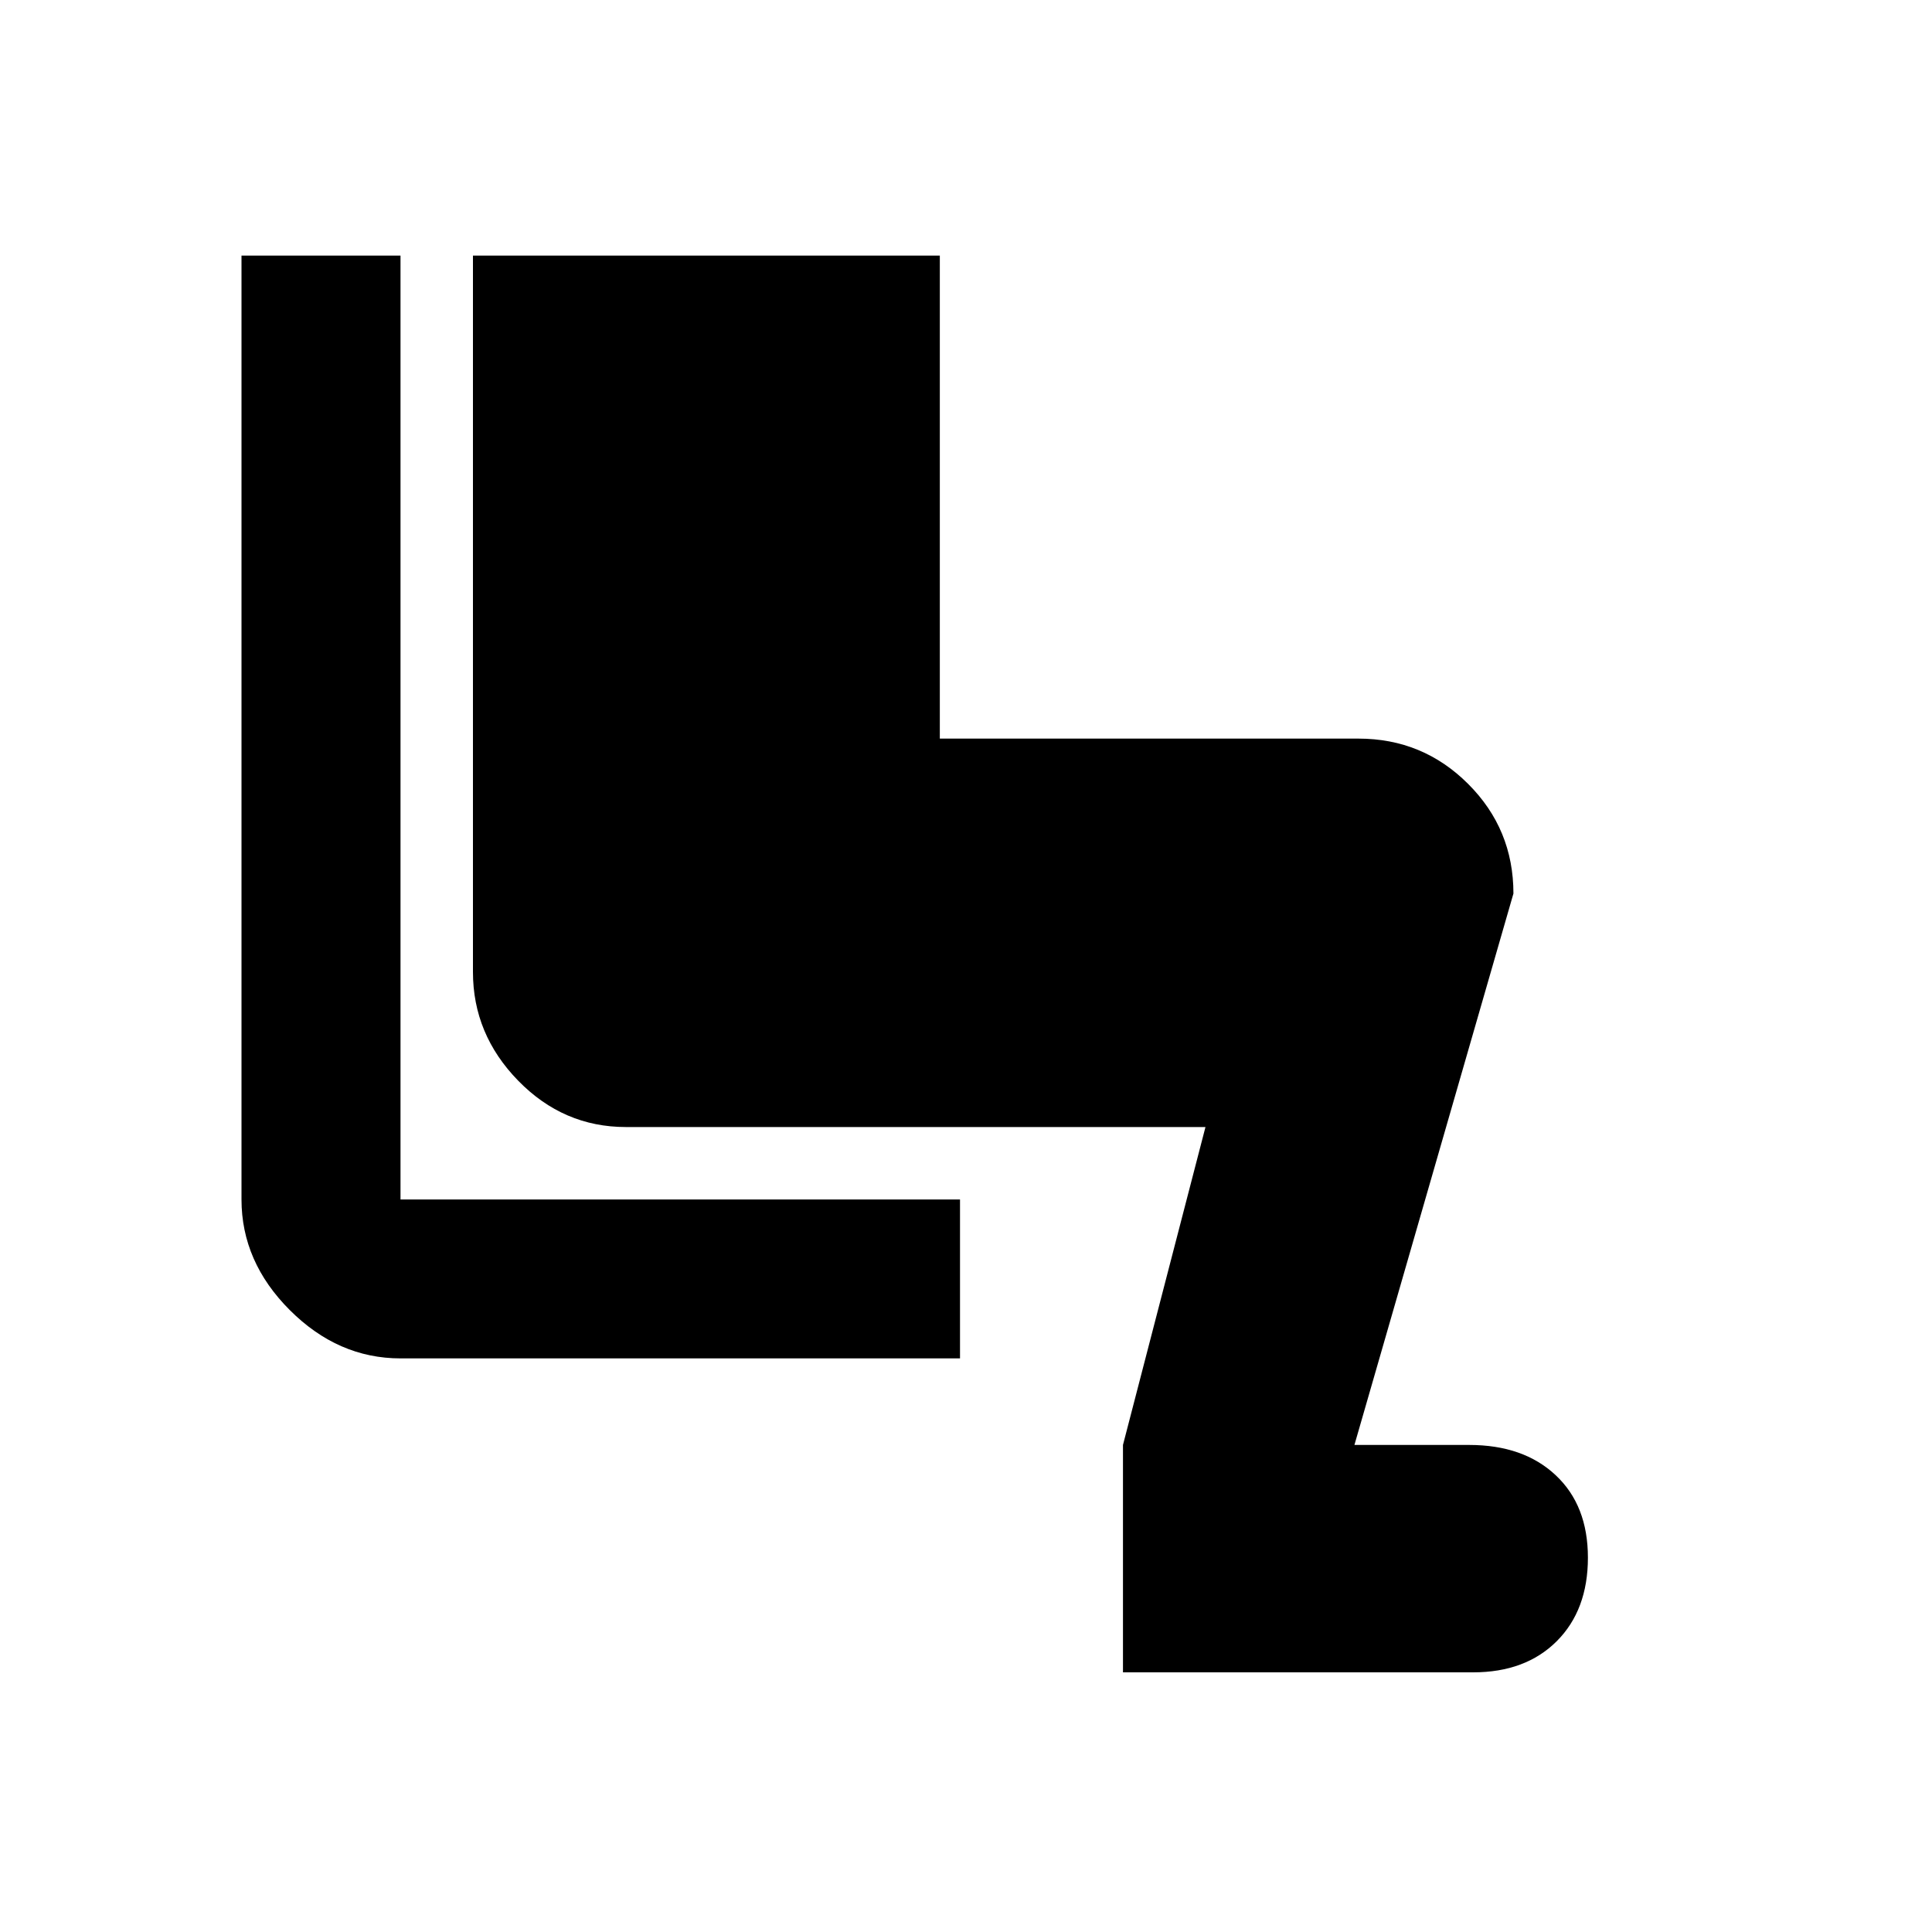 <svg xmlns="http://www.w3.org/2000/svg" height="20" width="20"><path d="M11.625 17.312v-2.354l.854-3.291h-6q-.646 0-1.114-.479-.469-.48-.469-1.126V2.646h4.833v5h4.333q.667 0 1.136.469.469.468.469 1.135l-1.646 5.708h1.187q.563 0 .896.313.334.312.334.854t-.323.865q-.323.322-.865.322Zm-1.687-3.25H4.146q-.646 0-1.146-.5-.5-.5-.5-1.145V2.646h1.646v9.771h5.792Z"/></svg>